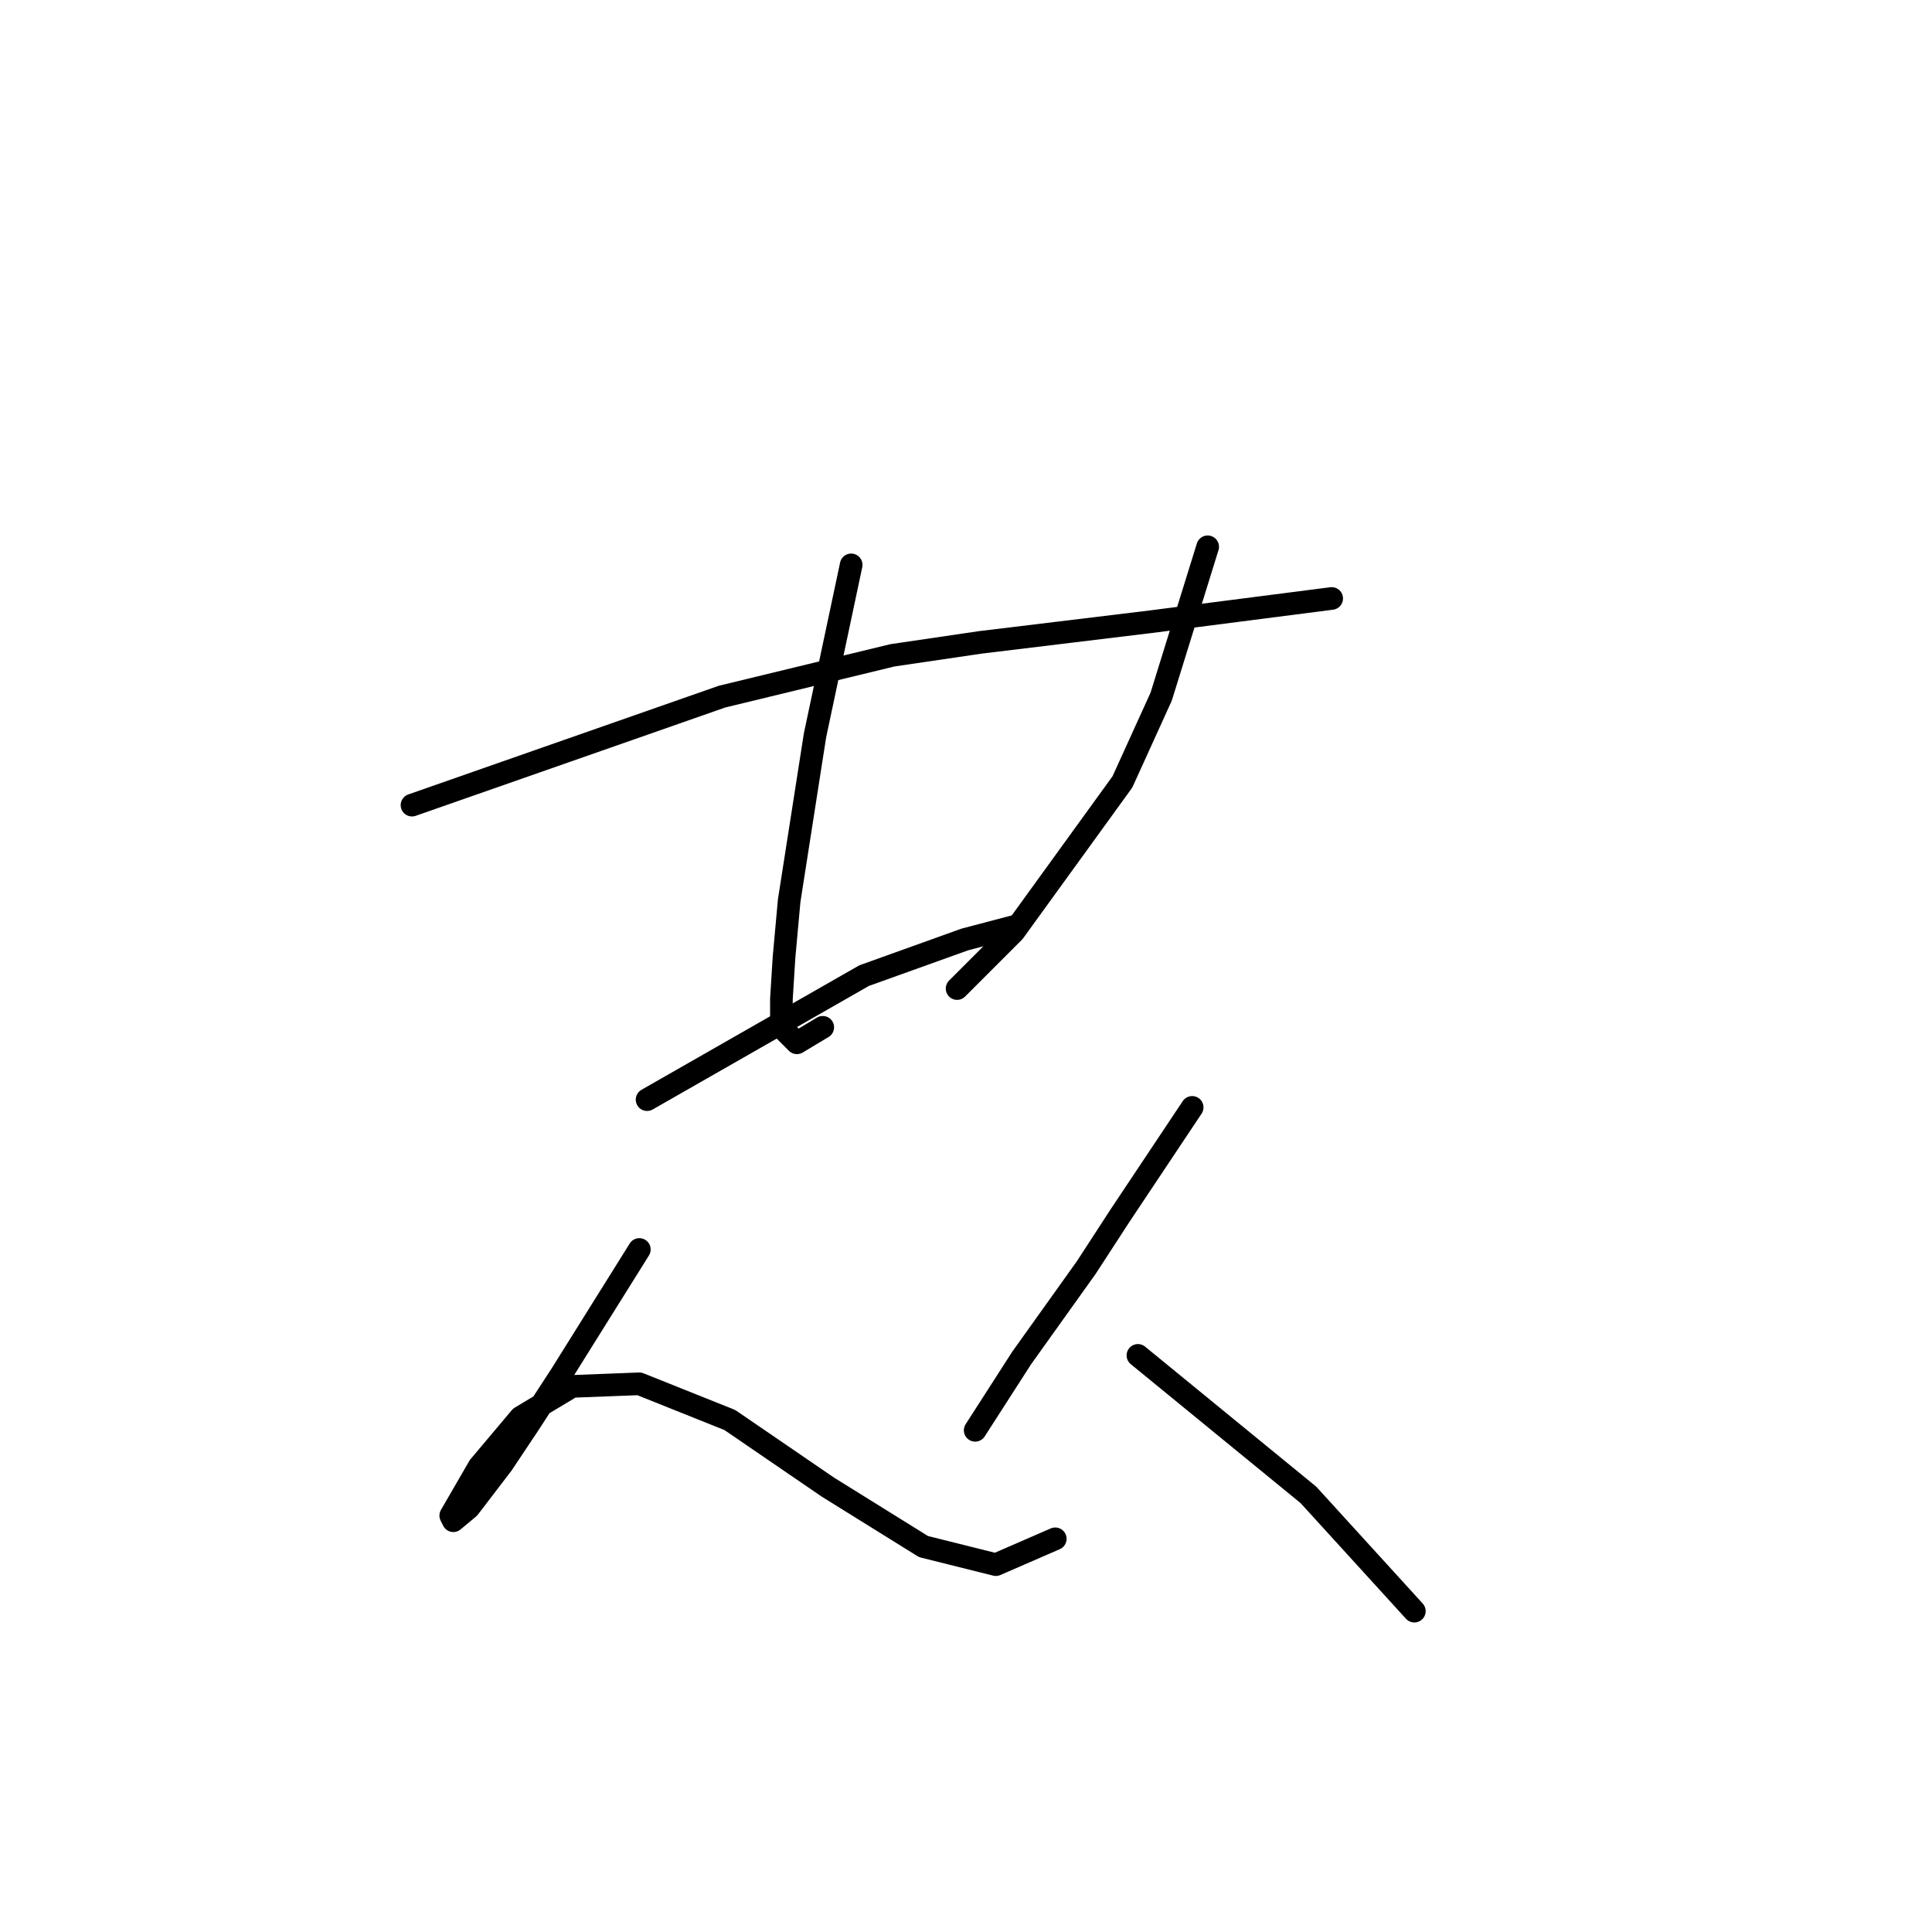 <?xml version="1.0" standalone="no"?>
    <svg width="256" height="256" xmlns="http://www.w3.org/2000/svg" version="1.1">
    <polyline stroke="black" stroke-width="3" stroke-linecap="round" fill="transparent" stroke-linejoin="round" points="54.592 106.685 75.131 99.496 95.669 92.308 118.262 86.831 129.9 85.119 152.492 82.381 176.454 79.3 176.454 79.3 " />
        <polyline stroke="black" stroke-width="3" stroke-linecap="round" fill="transparent" stroke-linejoin="round" points="112.785 74.85 110.389 86.146 107.992 97.442 104.569 119.35 103.885 126.881 103.542 132.358 103.542 136.123 105.596 138.177 109.019 136.123 109.019 136.123 " />
        <polyline stroke="black" stroke-width="3" stroke-linecap="round" fill="transparent" stroke-linejoin="round" points="160.023 72.454 156.943 82.381 153.862 92.308 148.727 103.604 134.35 123.458 126.819 130.989 126.819 130.989 " />
        <polyline stroke="black" stroke-width="3" stroke-linecap="round" fill="transparent" stroke-linejoin="round" points="85.742 145.708 100.119 137.492 114.496 129.277 127.846 124.485 134.35 122.773 134.35 122.773 " />
        <polyline stroke="black" stroke-width="3" stroke-linecap="round" fill="transparent" stroke-linejoin="round" points="84.716 165.562 79.581 173.777 74.446 181.993 69.996 188.839 66.573 193.973 62.123 199.793 60.069 201.504 59.727 200.819 63.492 194.316 68.969 187.812 75.816 183.704 84.716 183.362 96.696 188.154 109.704 197.054 122.369 204.927 131.954 207.323 139.827 203.9 139.827 203.9 " />
        <polyline stroke="black" stroke-width="3" stroke-linecap="round" fill="transparent" stroke-linejoin="round" points="157.969 146.735 153.177 153.923 148.385 161.112 143.935 167.958 135.377 179.939 129.216 189.523 129.216 189.523 " />
        <polyline stroke="black" stroke-width="3" stroke-linecap="round" fill="transparent" stroke-linejoin="round" points="150.781 179.596 162.077 188.839 173.373 198.081 187.408 213.485 187.408 213.485 " />
        </svg>